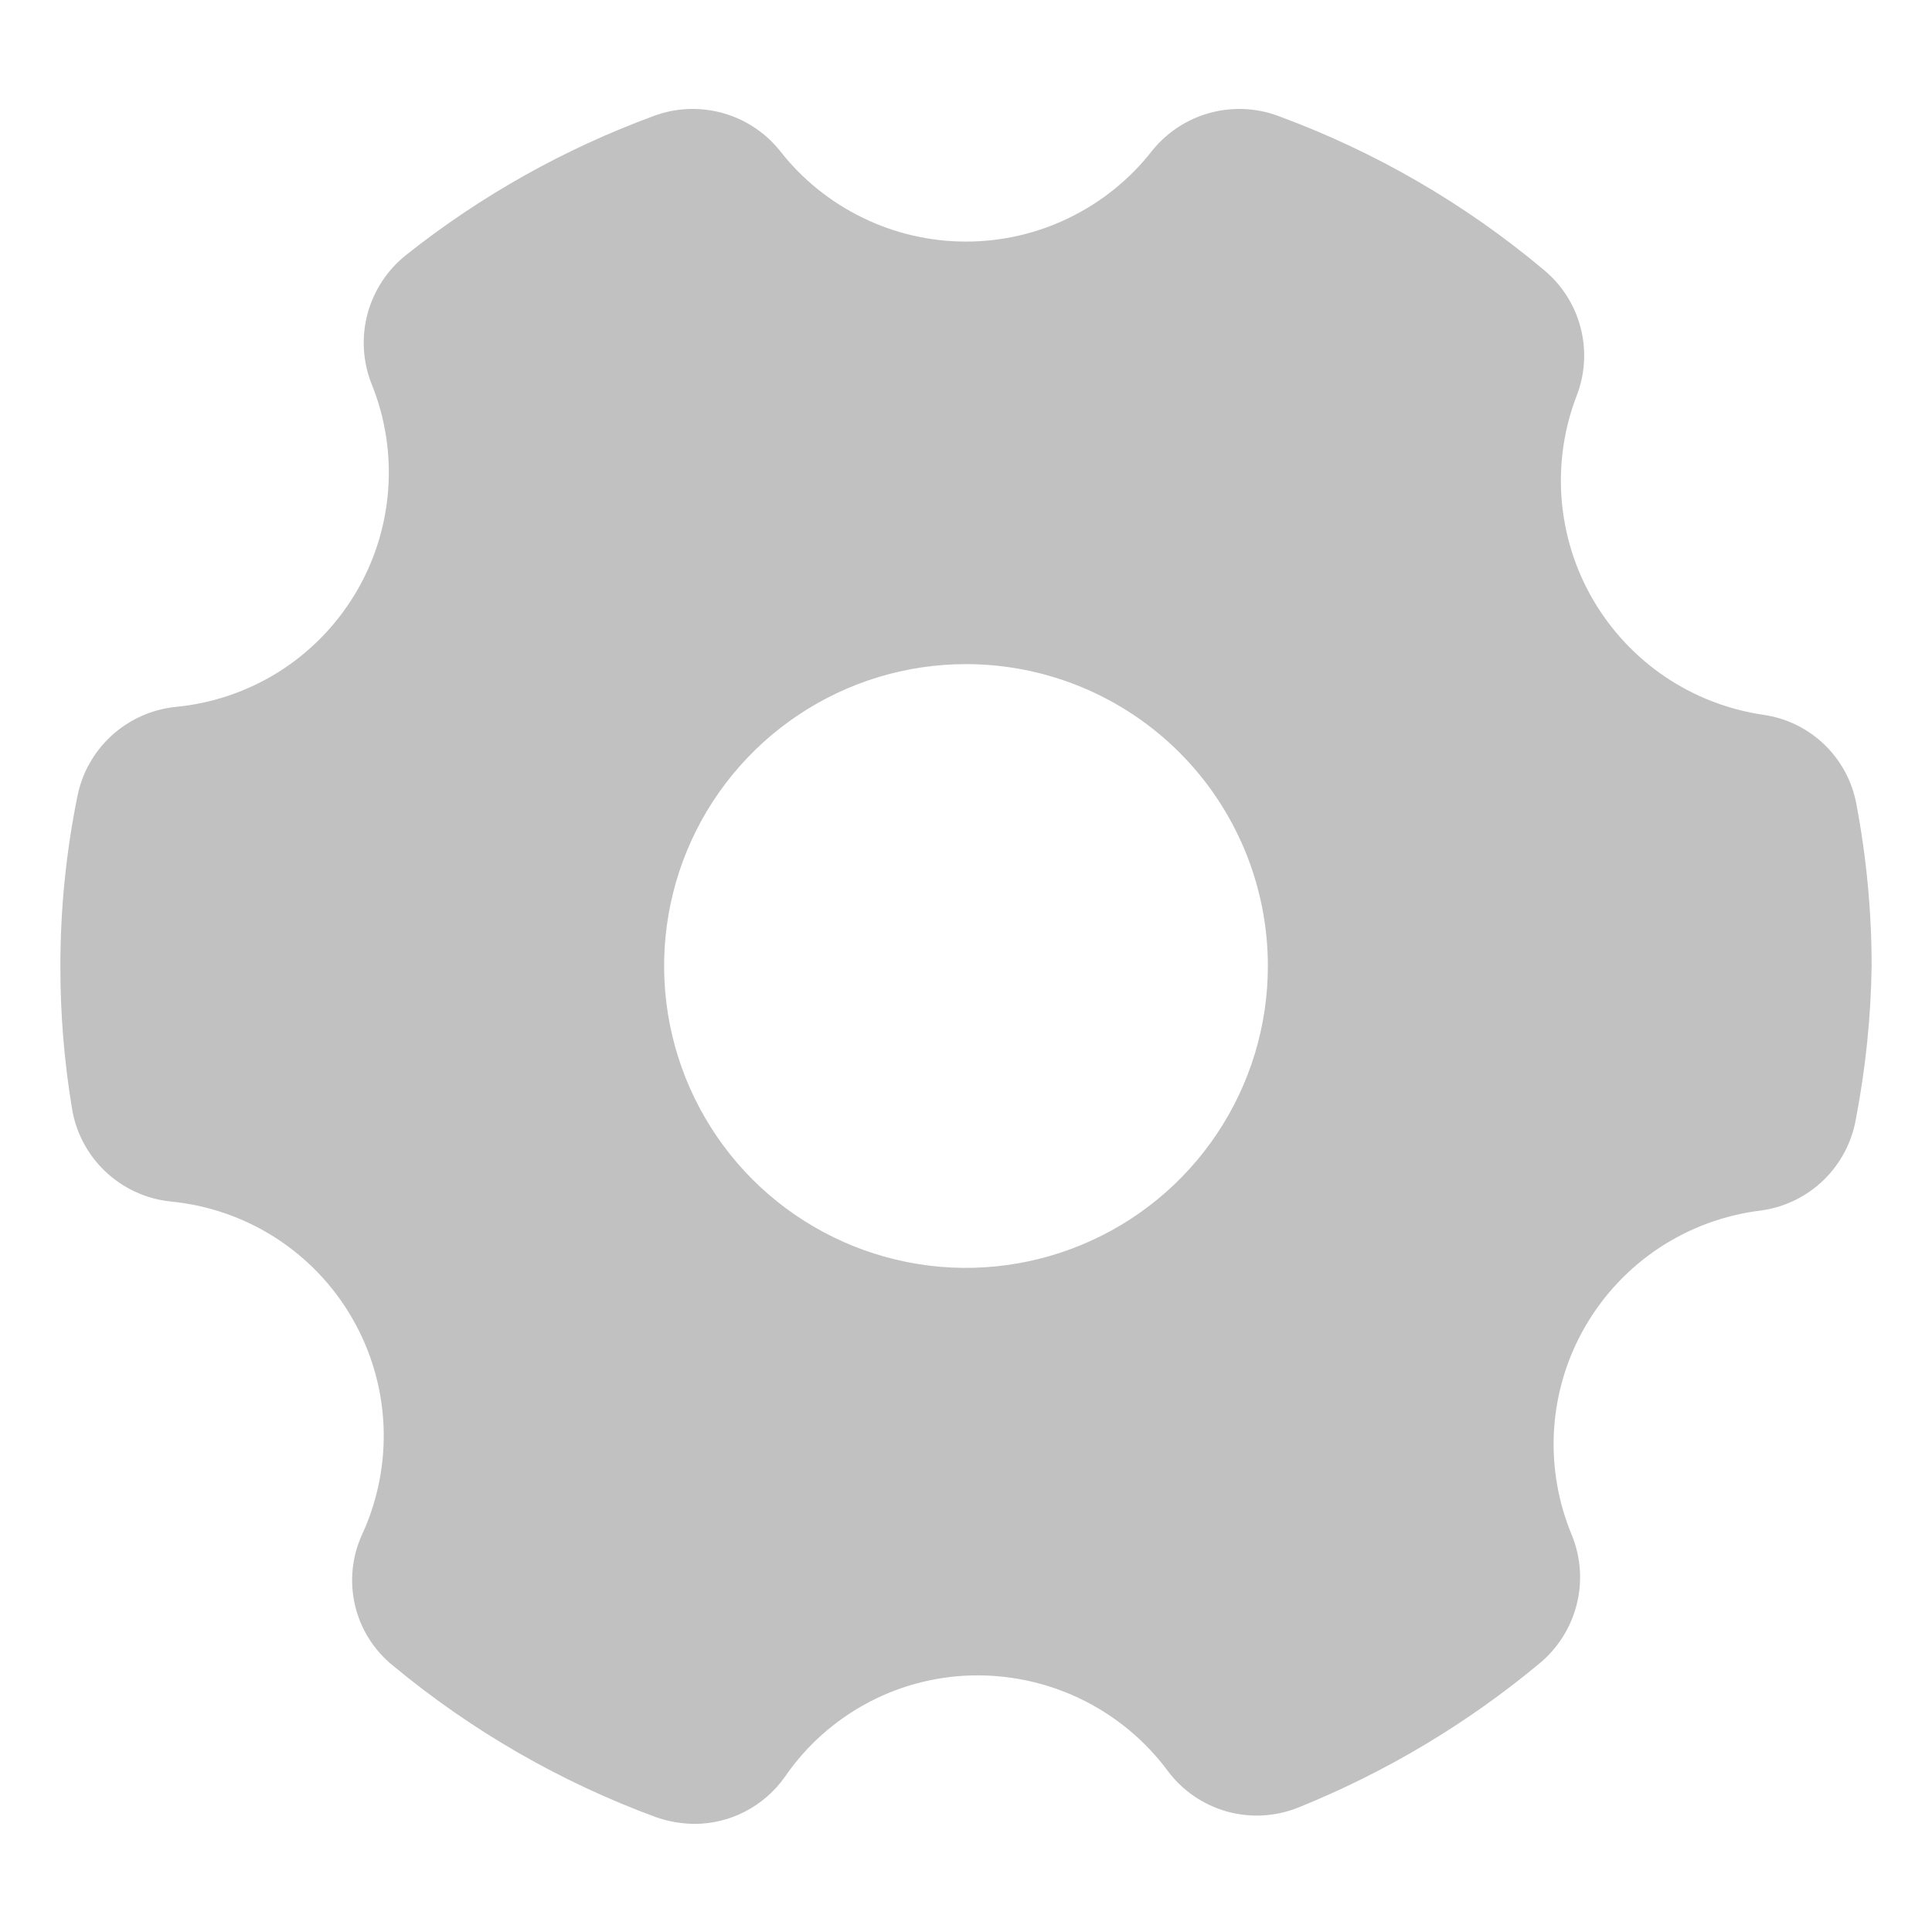<svg width="24" height="24" viewBox="0 0 24 24" fill="none" xmlns="http://www.w3.org/2000/svg">
<path d="M21.907 8.88C21.47 8.816 21.052 8.655 20.686 8.408C20.319 8.16 20.013 7.833 19.79 7.451C19.567 7.069 19.434 6.642 19.399 6.201C19.364 5.76 19.43 5.317 19.59 4.905C19.692 4.636 19.707 4.341 19.633 4.063C19.559 3.784 19.4 3.536 19.177 3.352C18.197 2.529 17.08 1.882 15.877 1.44C15.604 1.338 15.305 1.326 15.023 1.404C14.742 1.482 14.492 1.647 14.31 1.875C14.036 2.226 13.685 2.509 13.285 2.704C12.885 2.9 12.445 3.001 12 3.001C11.555 3.001 11.115 2.9 10.715 2.704C10.315 2.509 9.964 2.226 9.69 1.875C9.508 1.647 9.258 1.482 8.977 1.404C8.695 1.326 8.396 1.338 8.123 1.44C7.012 1.848 5.974 2.43 5.048 3.165C4.814 3.35 4.646 3.605 4.567 3.892C4.489 4.18 4.505 4.485 4.613 4.762C4.786 5.186 4.857 5.643 4.821 6.099C4.785 6.555 4.643 6.996 4.406 7.386C4.169 7.777 3.844 8.107 3.457 8.35C3.069 8.592 2.63 8.74 2.175 8.782C1.88 8.814 1.602 8.94 1.383 9.141C1.165 9.342 1.016 9.608 0.96 9.9C0.82 10.591 0.75 11.295 0.75 12C0.749 12.59 0.797 13.18 0.893 13.762C0.94 14.064 1.086 14.341 1.307 14.551C1.528 14.761 1.812 14.893 2.115 14.925C2.58 14.969 3.028 15.123 3.421 15.375C3.814 15.628 4.142 15.97 4.375 16.375C4.609 16.78 4.742 17.234 4.764 17.701C4.785 18.168 4.695 18.633 4.5 19.058C4.372 19.334 4.341 19.645 4.41 19.941C4.479 20.237 4.646 20.502 4.883 20.692C5.858 21.501 6.963 22.138 8.153 22.575C8.305 22.628 8.464 22.655 8.625 22.657C8.846 22.657 9.063 22.604 9.259 22.502C9.454 22.4 9.623 22.253 9.75 22.073C10.017 21.683 10.376 21.365 10.794 21.145C11.212 20.925 11.678 20.811 12.15 20.812C12.608 20.813 13.059 20.921 13.468 21.126C13.877 21.332 14.232 21.63 14.505 21.997C14.687 22.242 14.944 22.419 15.237 22.502C15.53 22.585 15.842 22.568 16.125 22.455C17.212 22.017 18.224 21.413 19.125 20.663C19.351 20.476 19.512 20.221 19.585 19.937C19.658 19.653 19.639 19.353 19.53 19.08C19.354 18.662 19.277 18.209 19.305 17.757C19.334 17.305 19.467 16.865 19.695 16.473C19.923 16.081 20.238 15.747 20.617 15.498C20.996 15.249 21.427 15.091 21.878 15.037C22.169 14.997 22.441 14.865 22.653 14.66C22.864 14.455 23.005 14.188 23.055 13.898C23.175 13.272 23.241 12.637 23.25 12C23.25 11.328 23.187 10.658 23.062 9.997C23.012 9.713 22.873 9.453 22.666 9.252C22.458 9.051 22.193 8.921 21.907 8.88ZM15.75 12C15.75 12.742 15.53 13.467 15.118 14.083C14.706 14.7 14.12 15.181 13.435 15.464C12.75 15.748 11.996 15.823 11.268 15.678C10.541 15.533 9.873 15.176 9.348 14.652C8.824 14.127 8.467 13.459 8.322 12.732C8.177 12.004 8.252 11.25 8.535 10.565C8.819 9.88 9.3 9.294 9.917 8.882C10.533 8.47 11.258 8.25 12 8.25C12.995 8.25 13.948 8.645 14.652 9.348C15.355 10.052 15.75 11.005 15.75 12Z" fill="#C1C1C1"/>
</svg>
